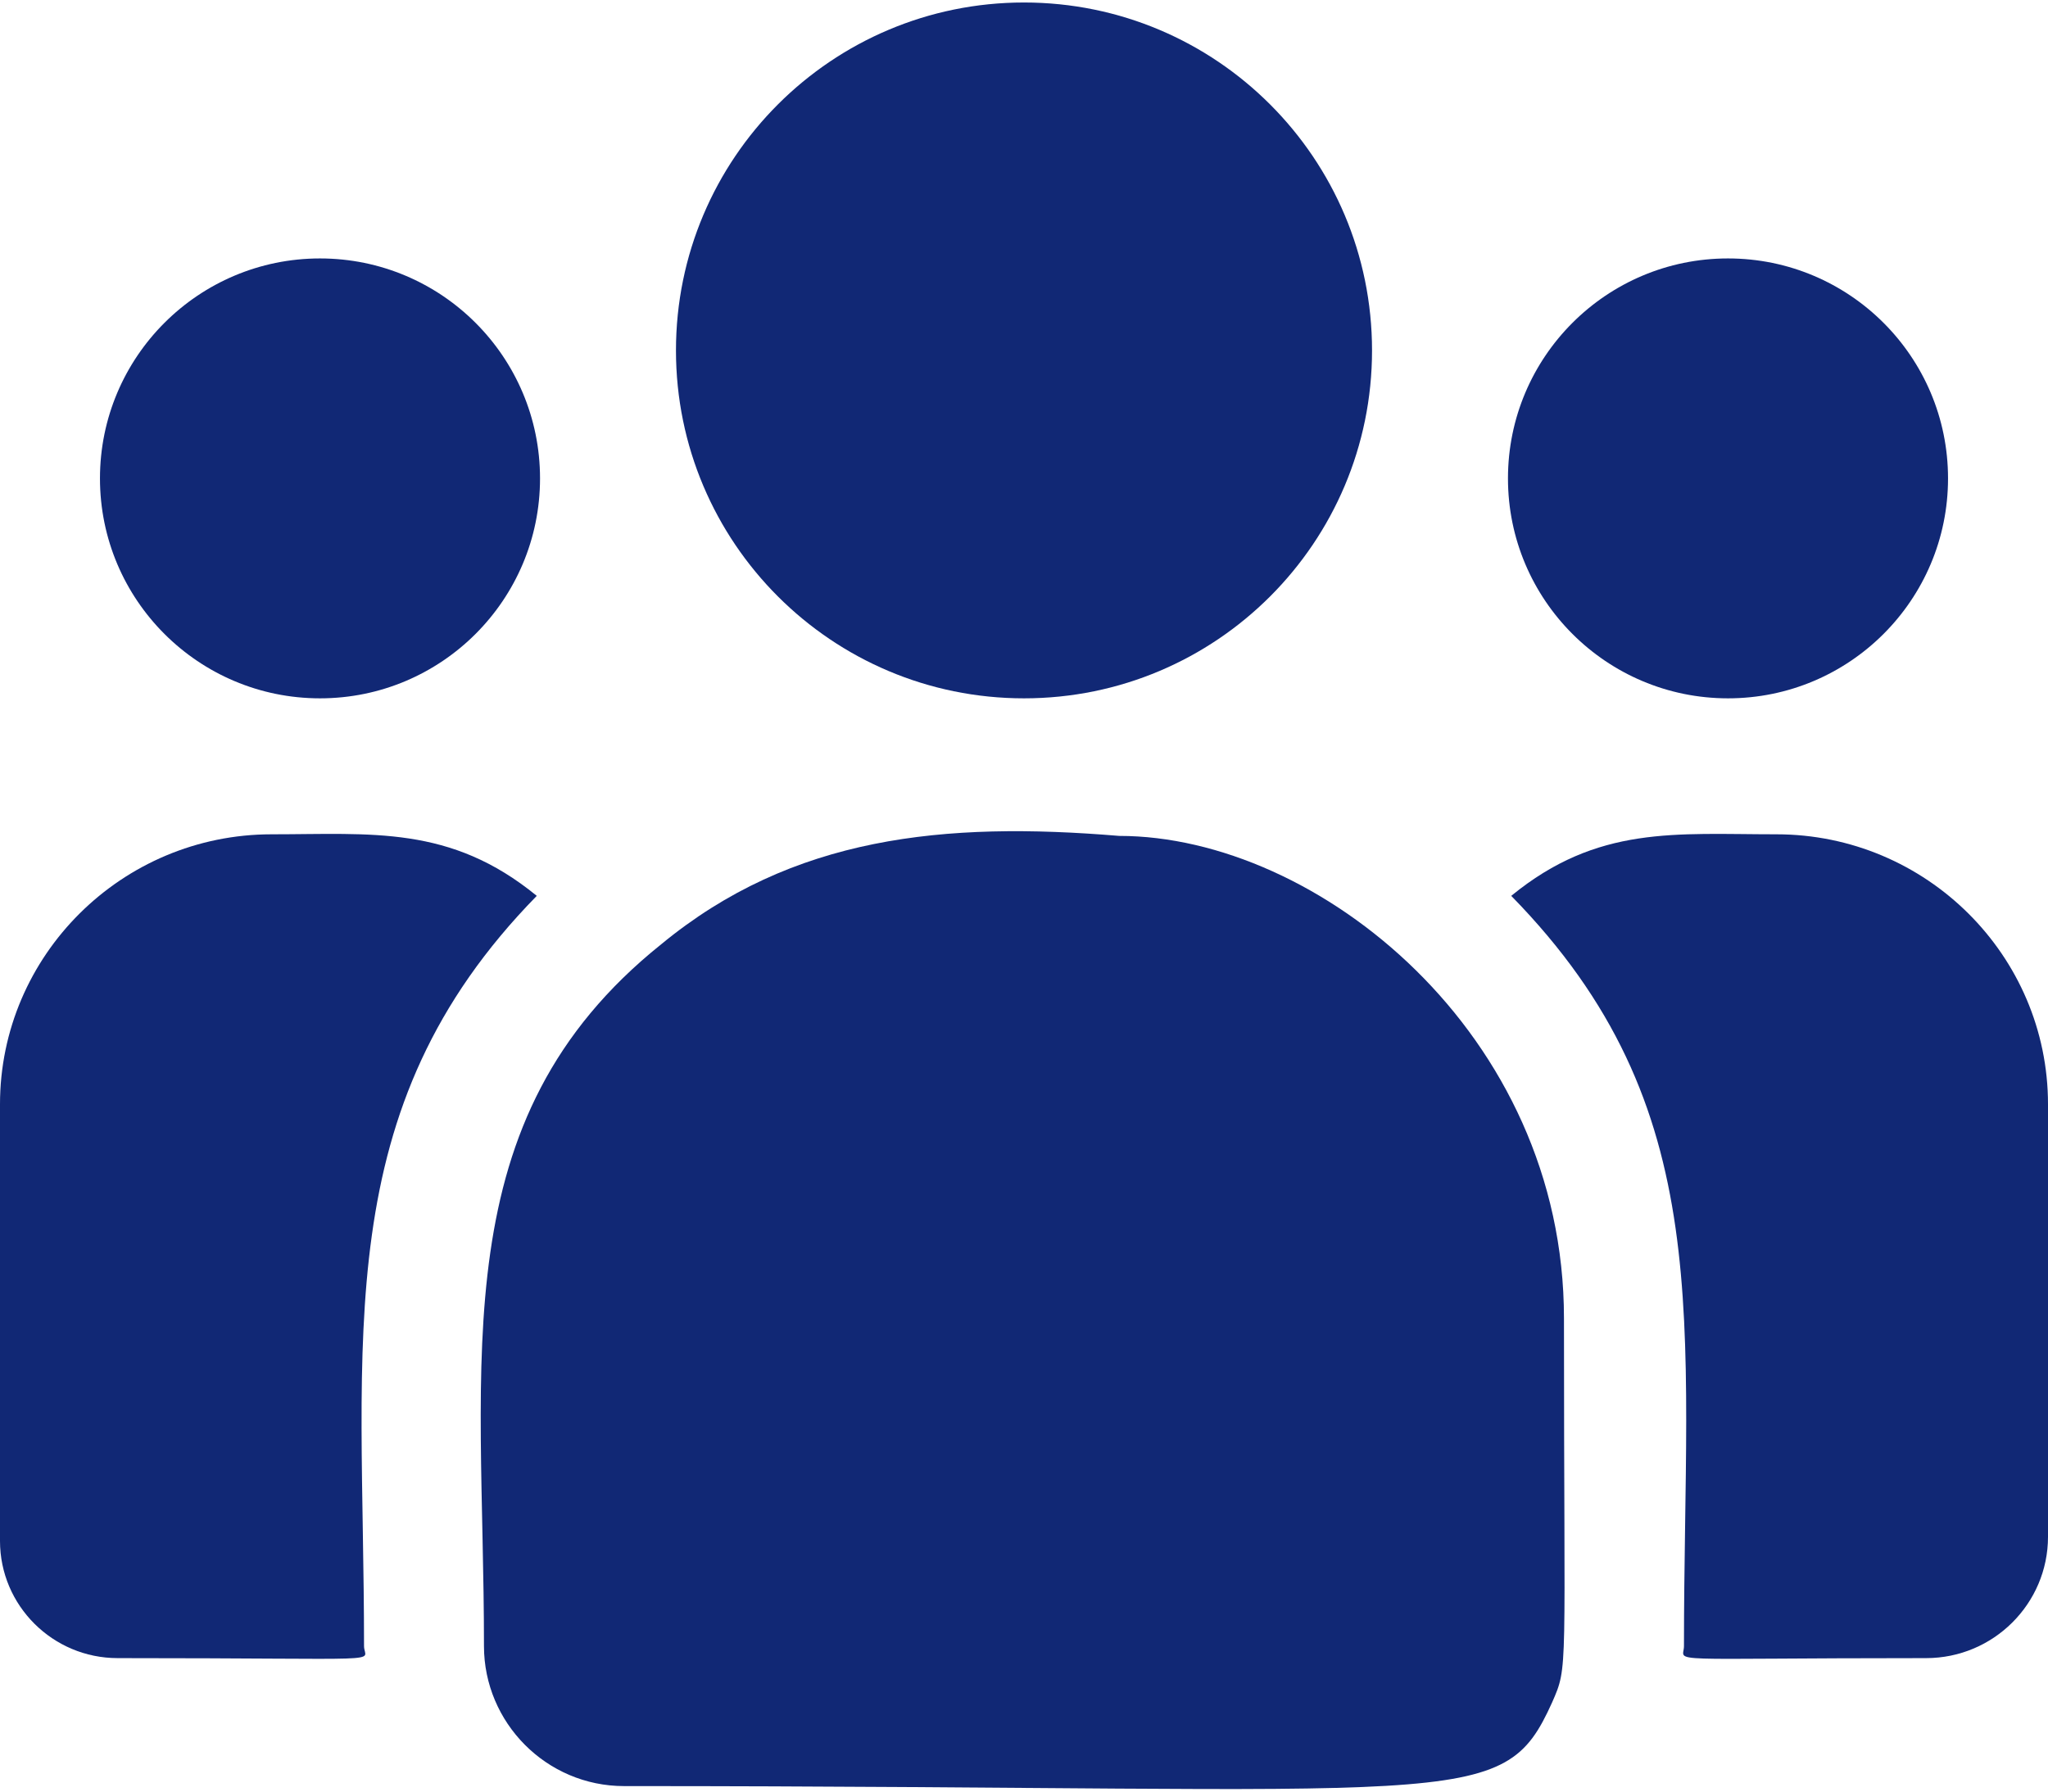 <svg width="32" height="28" viewBox="0 0 32 28" fill="none" xmlns="http://www.w3.org/2000/svg">
<path d="M16 10.914C19.003 10.914 21.438 8.48 21.438 5.477C21.438 2.474 19.003 0.039 16 0.039C12.997 0.039 10.562 2.474 10.562 5.477C10.562 8.48 12.997 10.914 16 10.914Z" fill="#112875"/>
<path d="M27 10.914C28.898 10.914 30.438 9.375 30.438 7.477C30.438 5.578 28.898 4.039 27 4.039C25.102 4.039 23.562 5.578 23.562 7.477C23.562 9.375 25.102 10.914 27 10.914Z" fill="#112875"/>
<path d="M5 10.914C6.898 10.914 8.438 9.375 8.438 7.477C8.438 5.578 6.898 4.039 5 4.039C3.102 4.039 1.562 5.578 1.562 7.477C1.562 9.375 3.102 10.914 5 10.914Z" fill="#112875"/>
<path d="M8.387 14.001C7.034 12.893 5.808 13.039 4.244 13.039C1.904 13.039 0 14.932 0 17.258V24.083C0 25.093 0.824 25.914 1.838 25.914C6.215 25.914 5.688 25.994 5.688 25.726C5.688 20.889 5.115 17.342 8.387 14.001Z" fill="#112875"/>
<path d="M17.488 13.064C14.755 12.836 12.38 13.067 10.331 14.758C6.903 17.504 7.562 21.202 7.562 25.726C7.562 26.922 8.536 27.914 9.751 27.914C22.944 27.914 23.469 28.34 24.251 26.608C24.508 26.022 24.437 26.208 24.437 20.603C24.437 16.151 20.583 13.064 17.488 13.064Z" fill="#112875"/>
<path d="M27.756 13.039C26.183 13.039 24.964 12.894 23.613 14.001C26.861 17.317 26.312 20.622 26.312 25.726C26.312 25.995 25.875 25.914 30.096 25.914C31.146 25.914 32 25.064 32 24.018V17.258C32 14.932 30.096 13.039 27.756 13.039Z" fill="#112875"/>
</svg>
